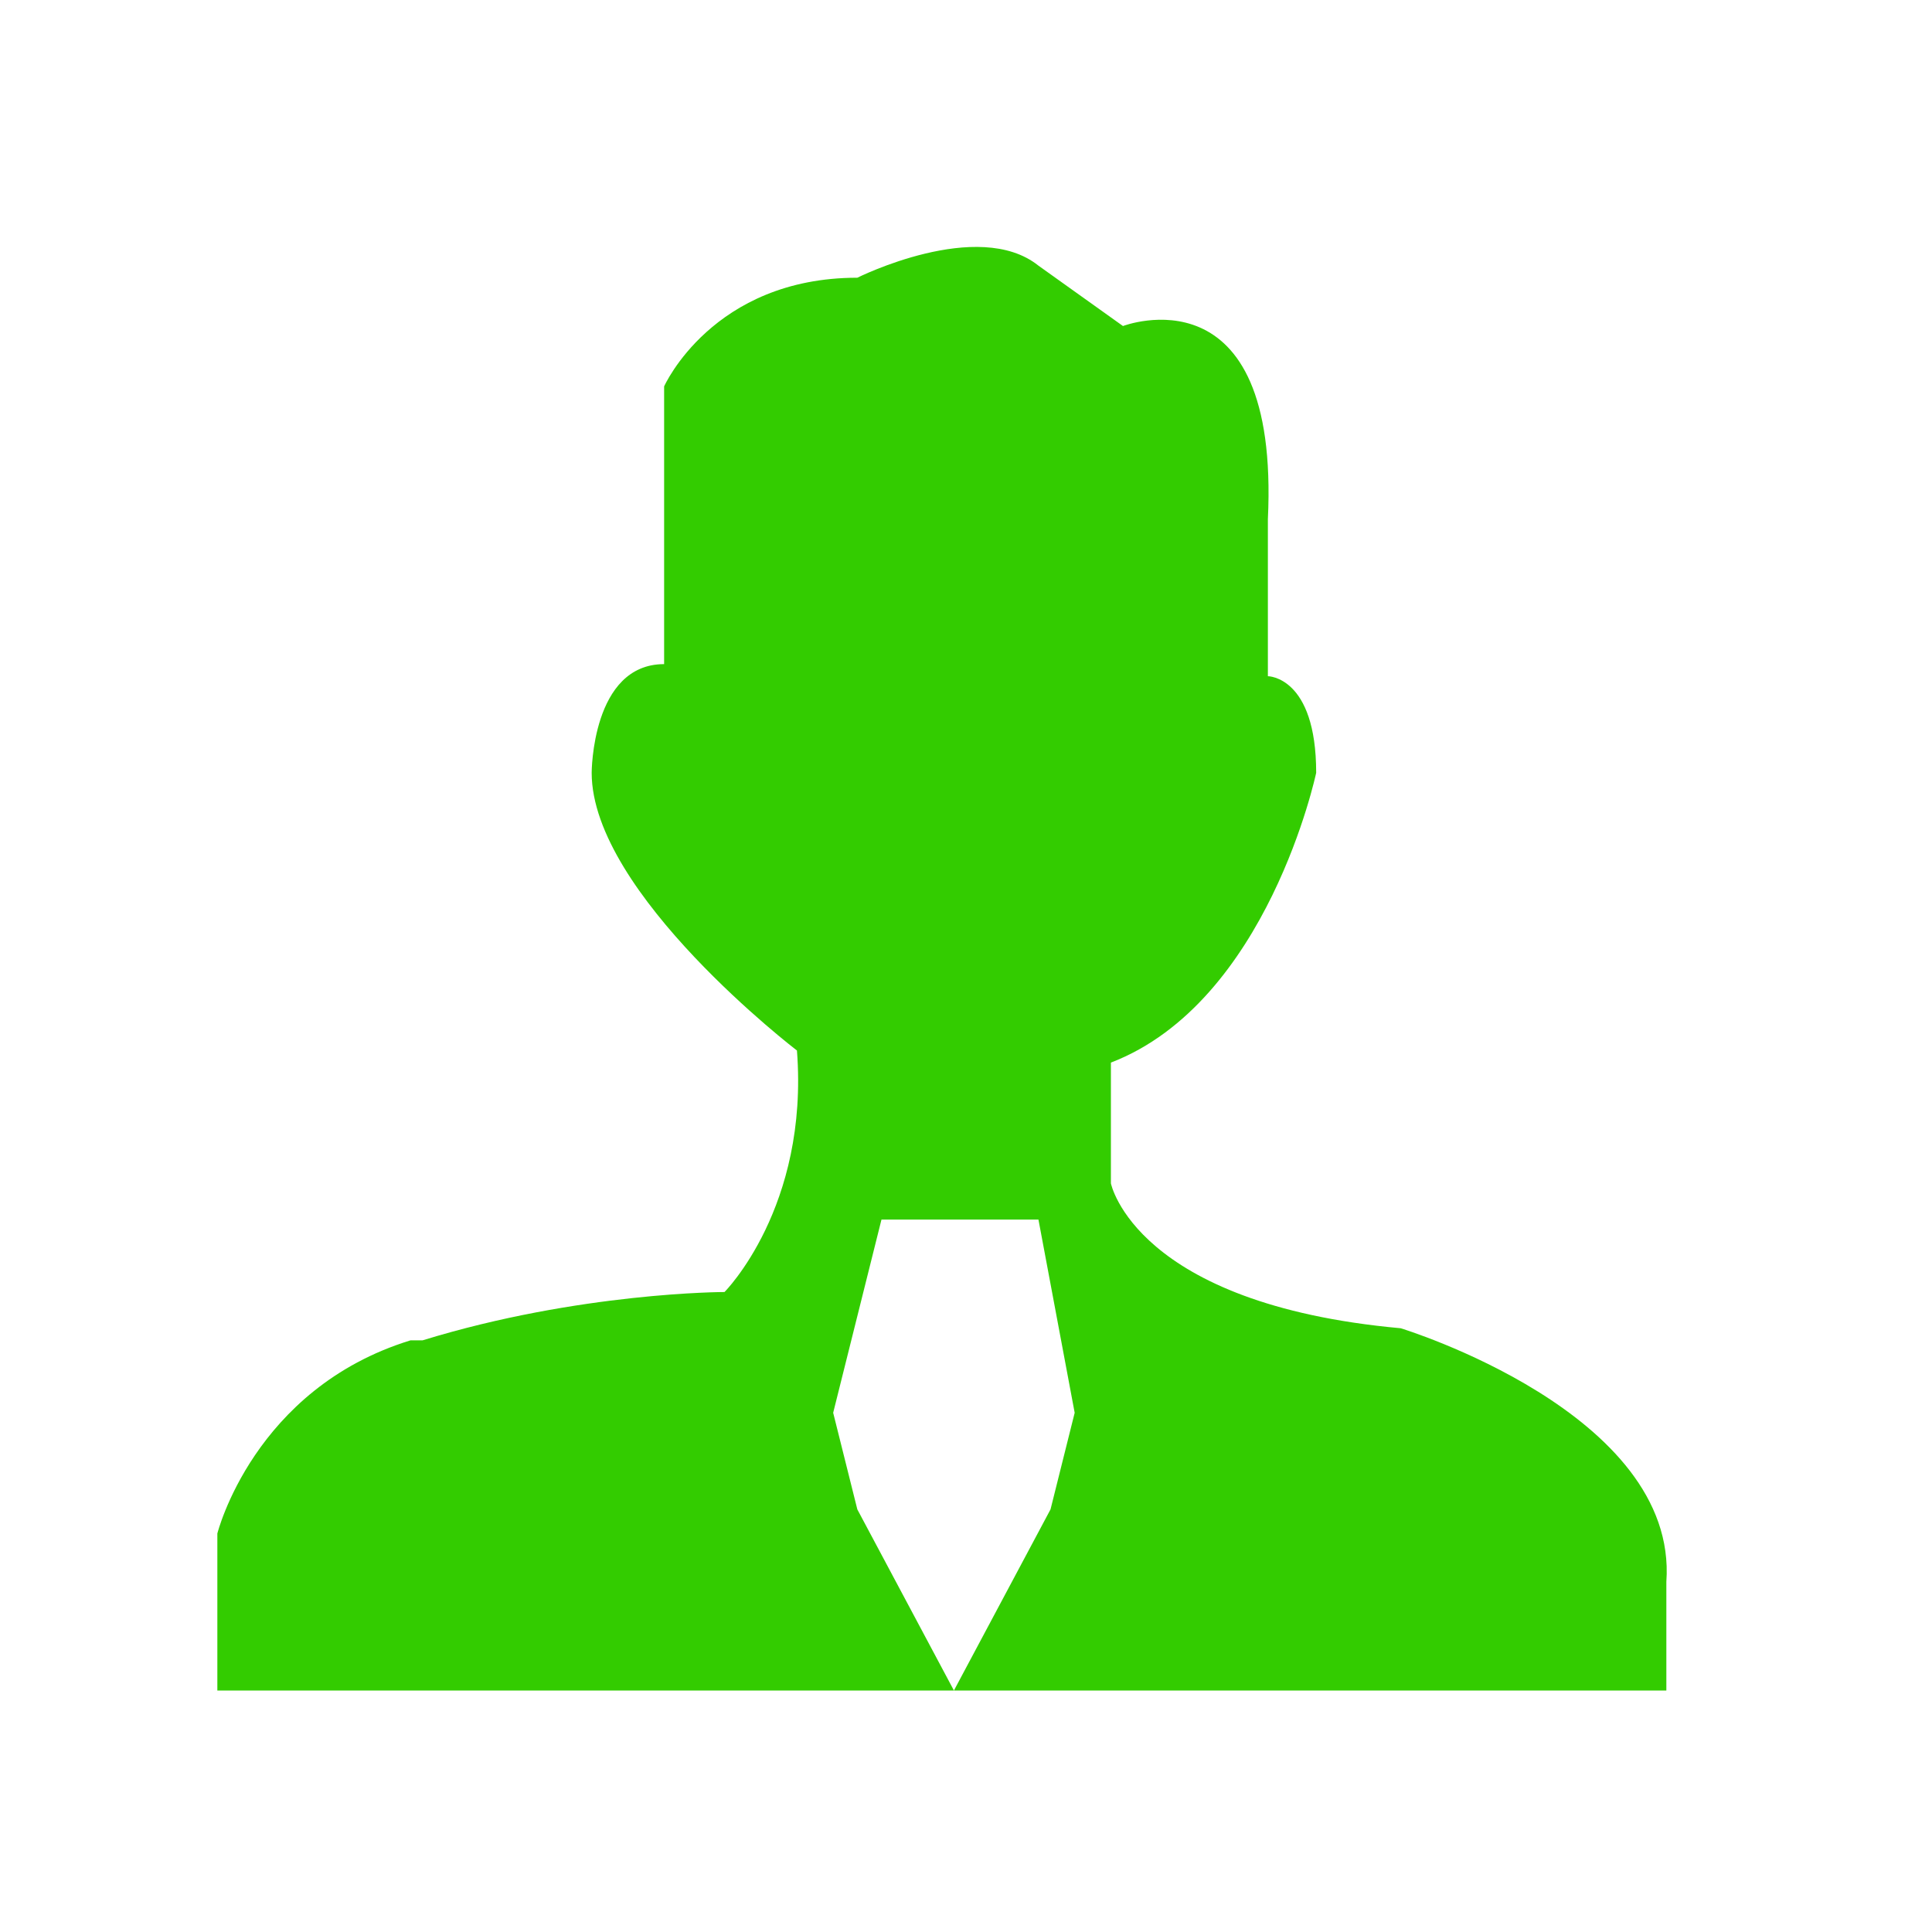 <?xml version="1.0" standalone="no"?><!DOCTYPE svg PUBLIC "-//W3C//DTD SVG 1.1//EN" "http://www.w3.org/Graphics/SVG/1.1/DTD/svg11.dtd"><svg t="1540809179436" class="icon" style="" viewBox="0 0 1024 1024" version="1.1" xmlns="http://www.w3.org/2000/svg" p-id="11176" xmlns:xlink="http://www.w3.org/1999/xlink" width="200" height="200"><defs><style type="text/css"></style></defs><path d="M742.4 704c-140.8-12.8-153.6-76.8-153.6-76.8v-64c83.2-32 108.8-153.6 108.8-153.6 0-51.2-25.6-51.2-25.6-51.2V275.2c6.4-134.4-76.8-102.4-76.8-102.4l-44.8-32c-32-25.6-96 6.4-96 6.4-76.8 0-102.4 57.6-102.4 57.6v147.2c-38.4 0-38.4 57.6-38.4 57.6 0 64 108.8 147.2 108.8 147.2 6.4 83.2-38.4 128-38.4 128s-76.8 0-160 25.6h-6.4c-83.2 25.6-102.4 102.4-102.4 102.4V896h768v-57.6c6.4-89.6-140.8-134.4-140.8-134.4z m-185.6 96L505.6 896l-51.2-96-12.8-51.2 25.6-102.4h83.2l19.2 102.4-12.8 51.2z m0 0" fill="#33CC00" p-id="11177"></path></svg>